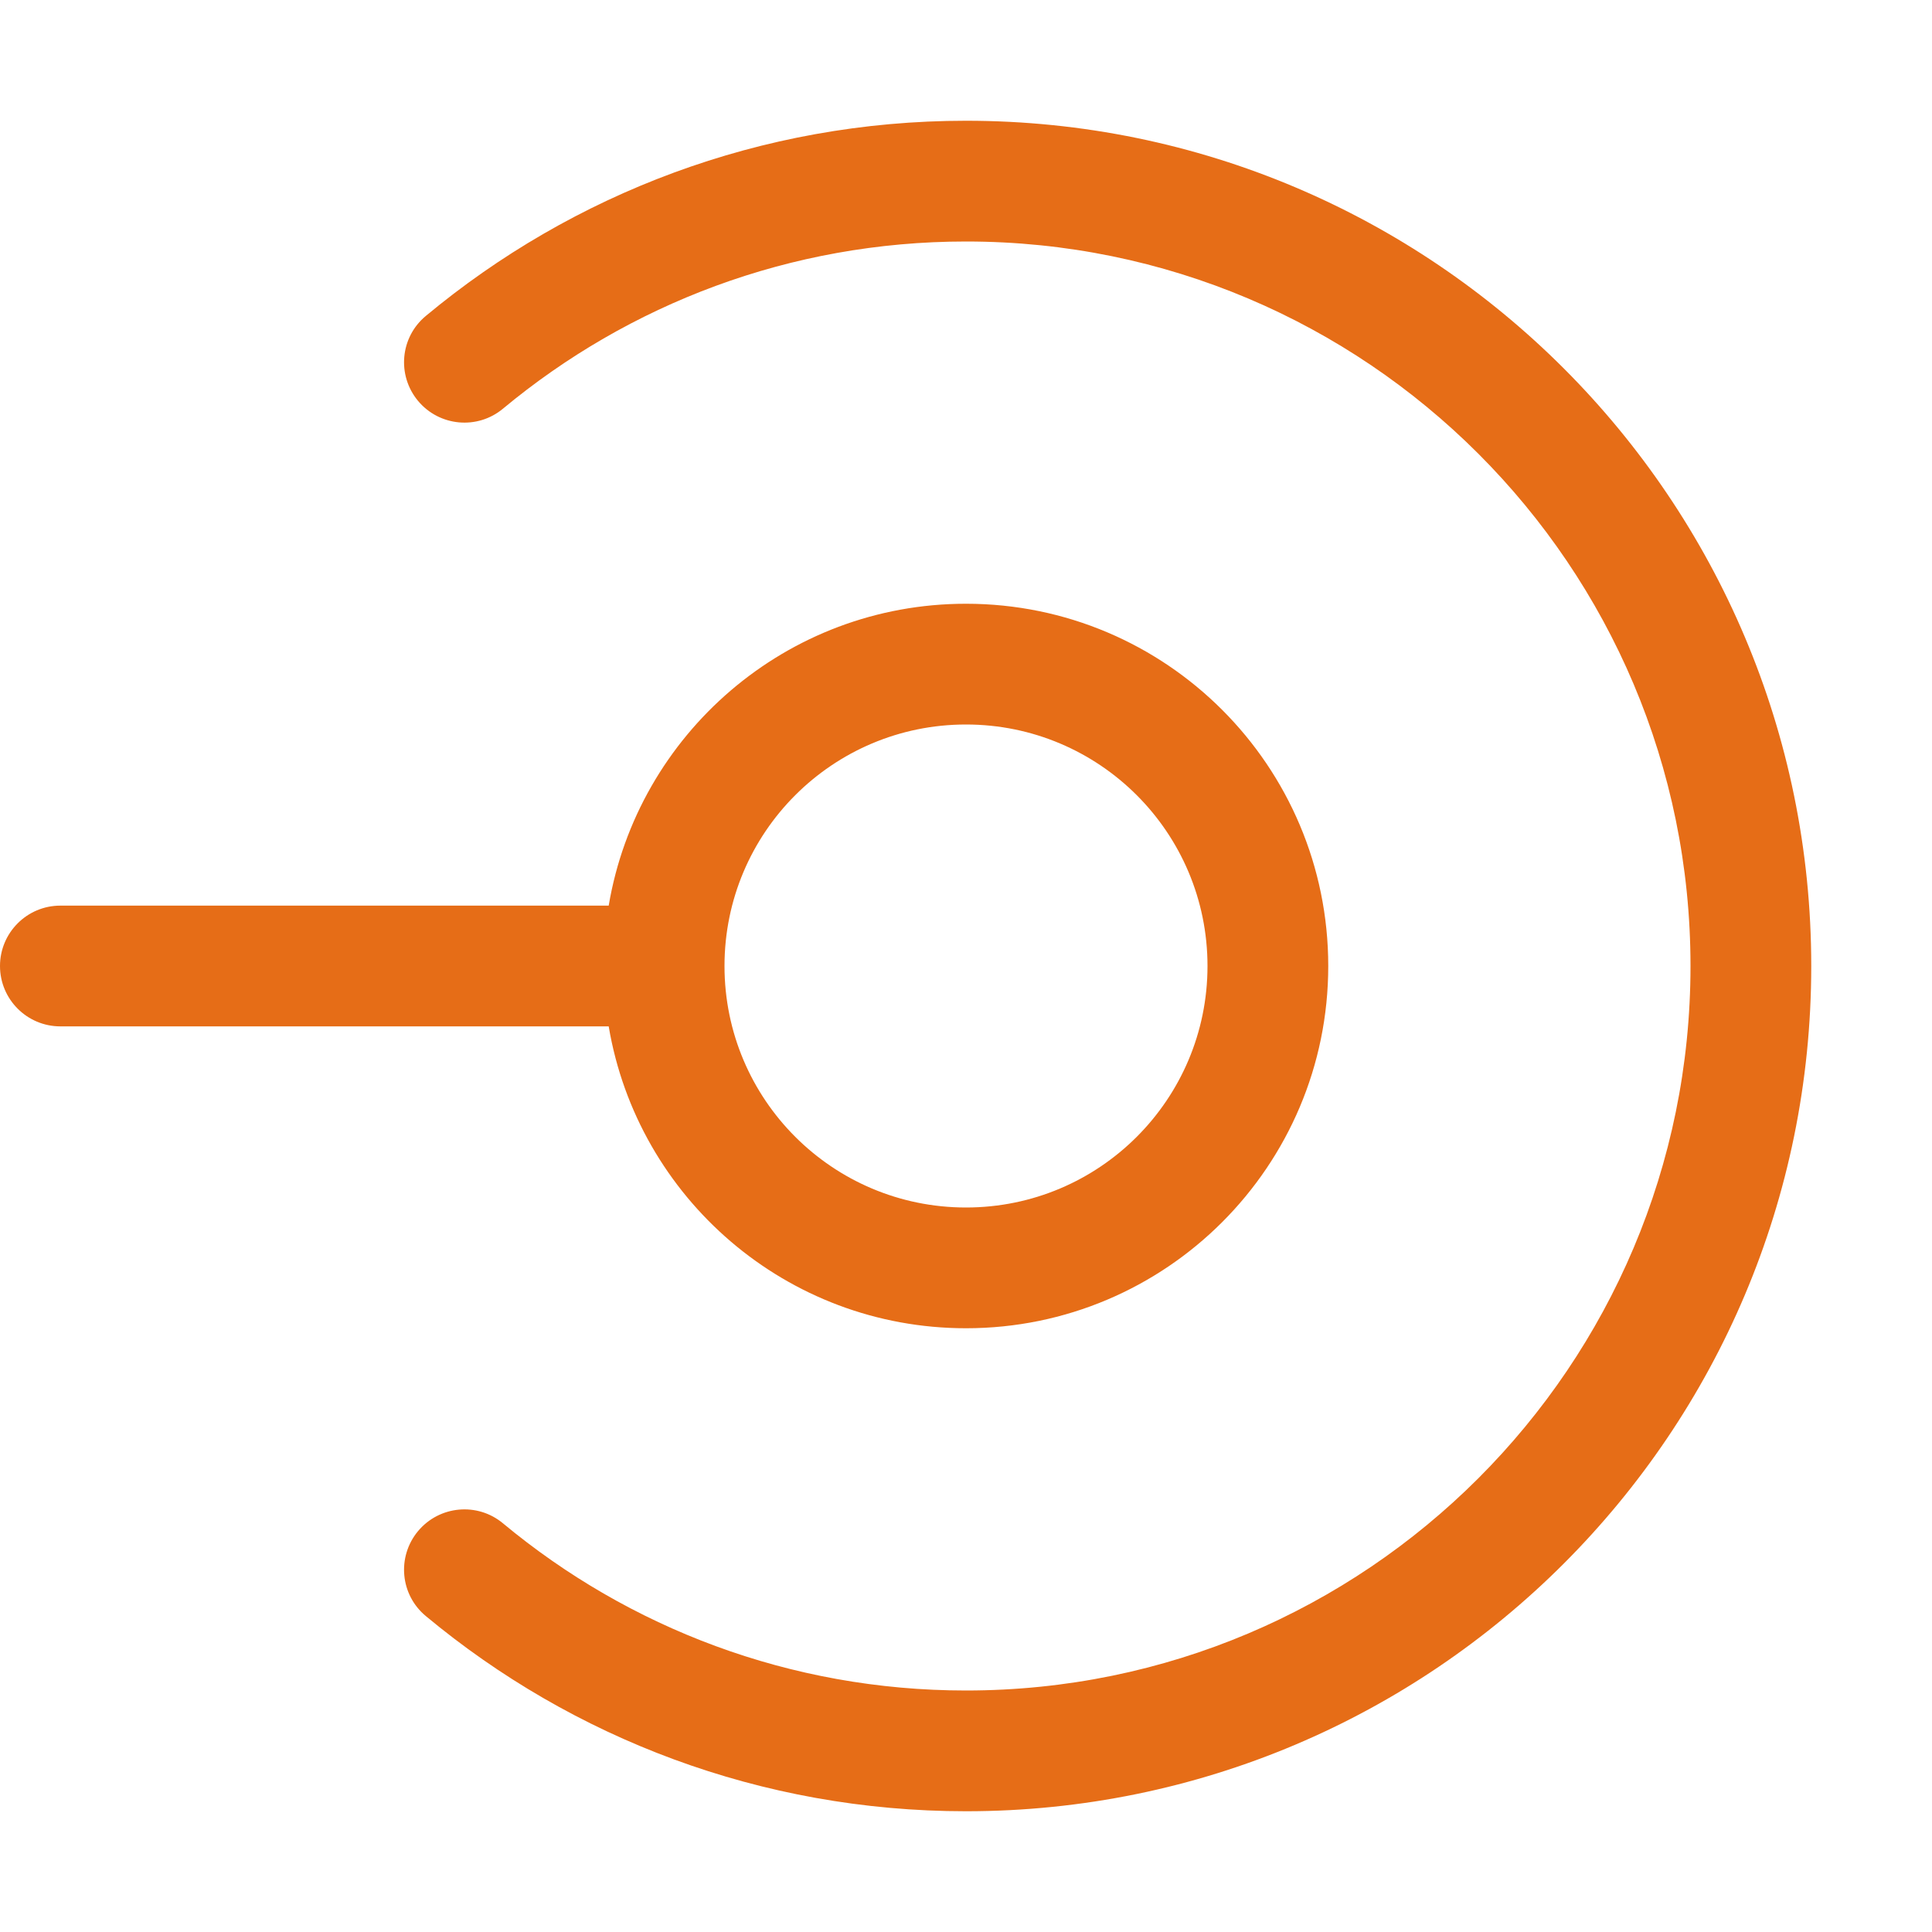 <svg width="16" height="16" viewBox="0 0 16 16" fill="none" xmlns="http://www.w3.org/2000/svg">
<path d="M8 2C6.542 2 5.206 2.52 4.166 3.384C3.954 3.561 3.639 3.532 3.462 3.32C3.285 3.107 3.314 2.792 3.527 2.616C4.74 1.607 6.3 1 8 1C11.866 1 15 4.134 15 8C15 11.866 11.866 15 8 15C6.3 15 4.74 14.393 3.527 13.384C3.314 13.208 3.285 12.893 3.462 12.68C3.639 12.468 3.954 12.439 4.166 12.616C5.206 13.48 6.542 14 8 14C11.314 14 14 11.314 14 8C14 4.686 11.314 2 8 2Z" fill="#E66D17"/>
<path fill-rule="evenodd" clip-rule="evenodd" d="M0 8C0 7.724 0.224 7.5 0.5 7.5H5.041C5.28 6.081 6.513 5 8 5C9.657 5 11 6.343 11 8C11 9.657 9.657 11 8 11C6.513 11 5.28 9.919 5.041 8.5H0.5C0.224 8.5 0 8.276 0 8ZM6 8C6 9.105 6.895 10 8 10C9.105 10 10 9.105 10 8C10 6.895 9.105 6 8 6C6.895 6 6 6.895 6 8Z" fill="#E66D17"/>
</svg>
